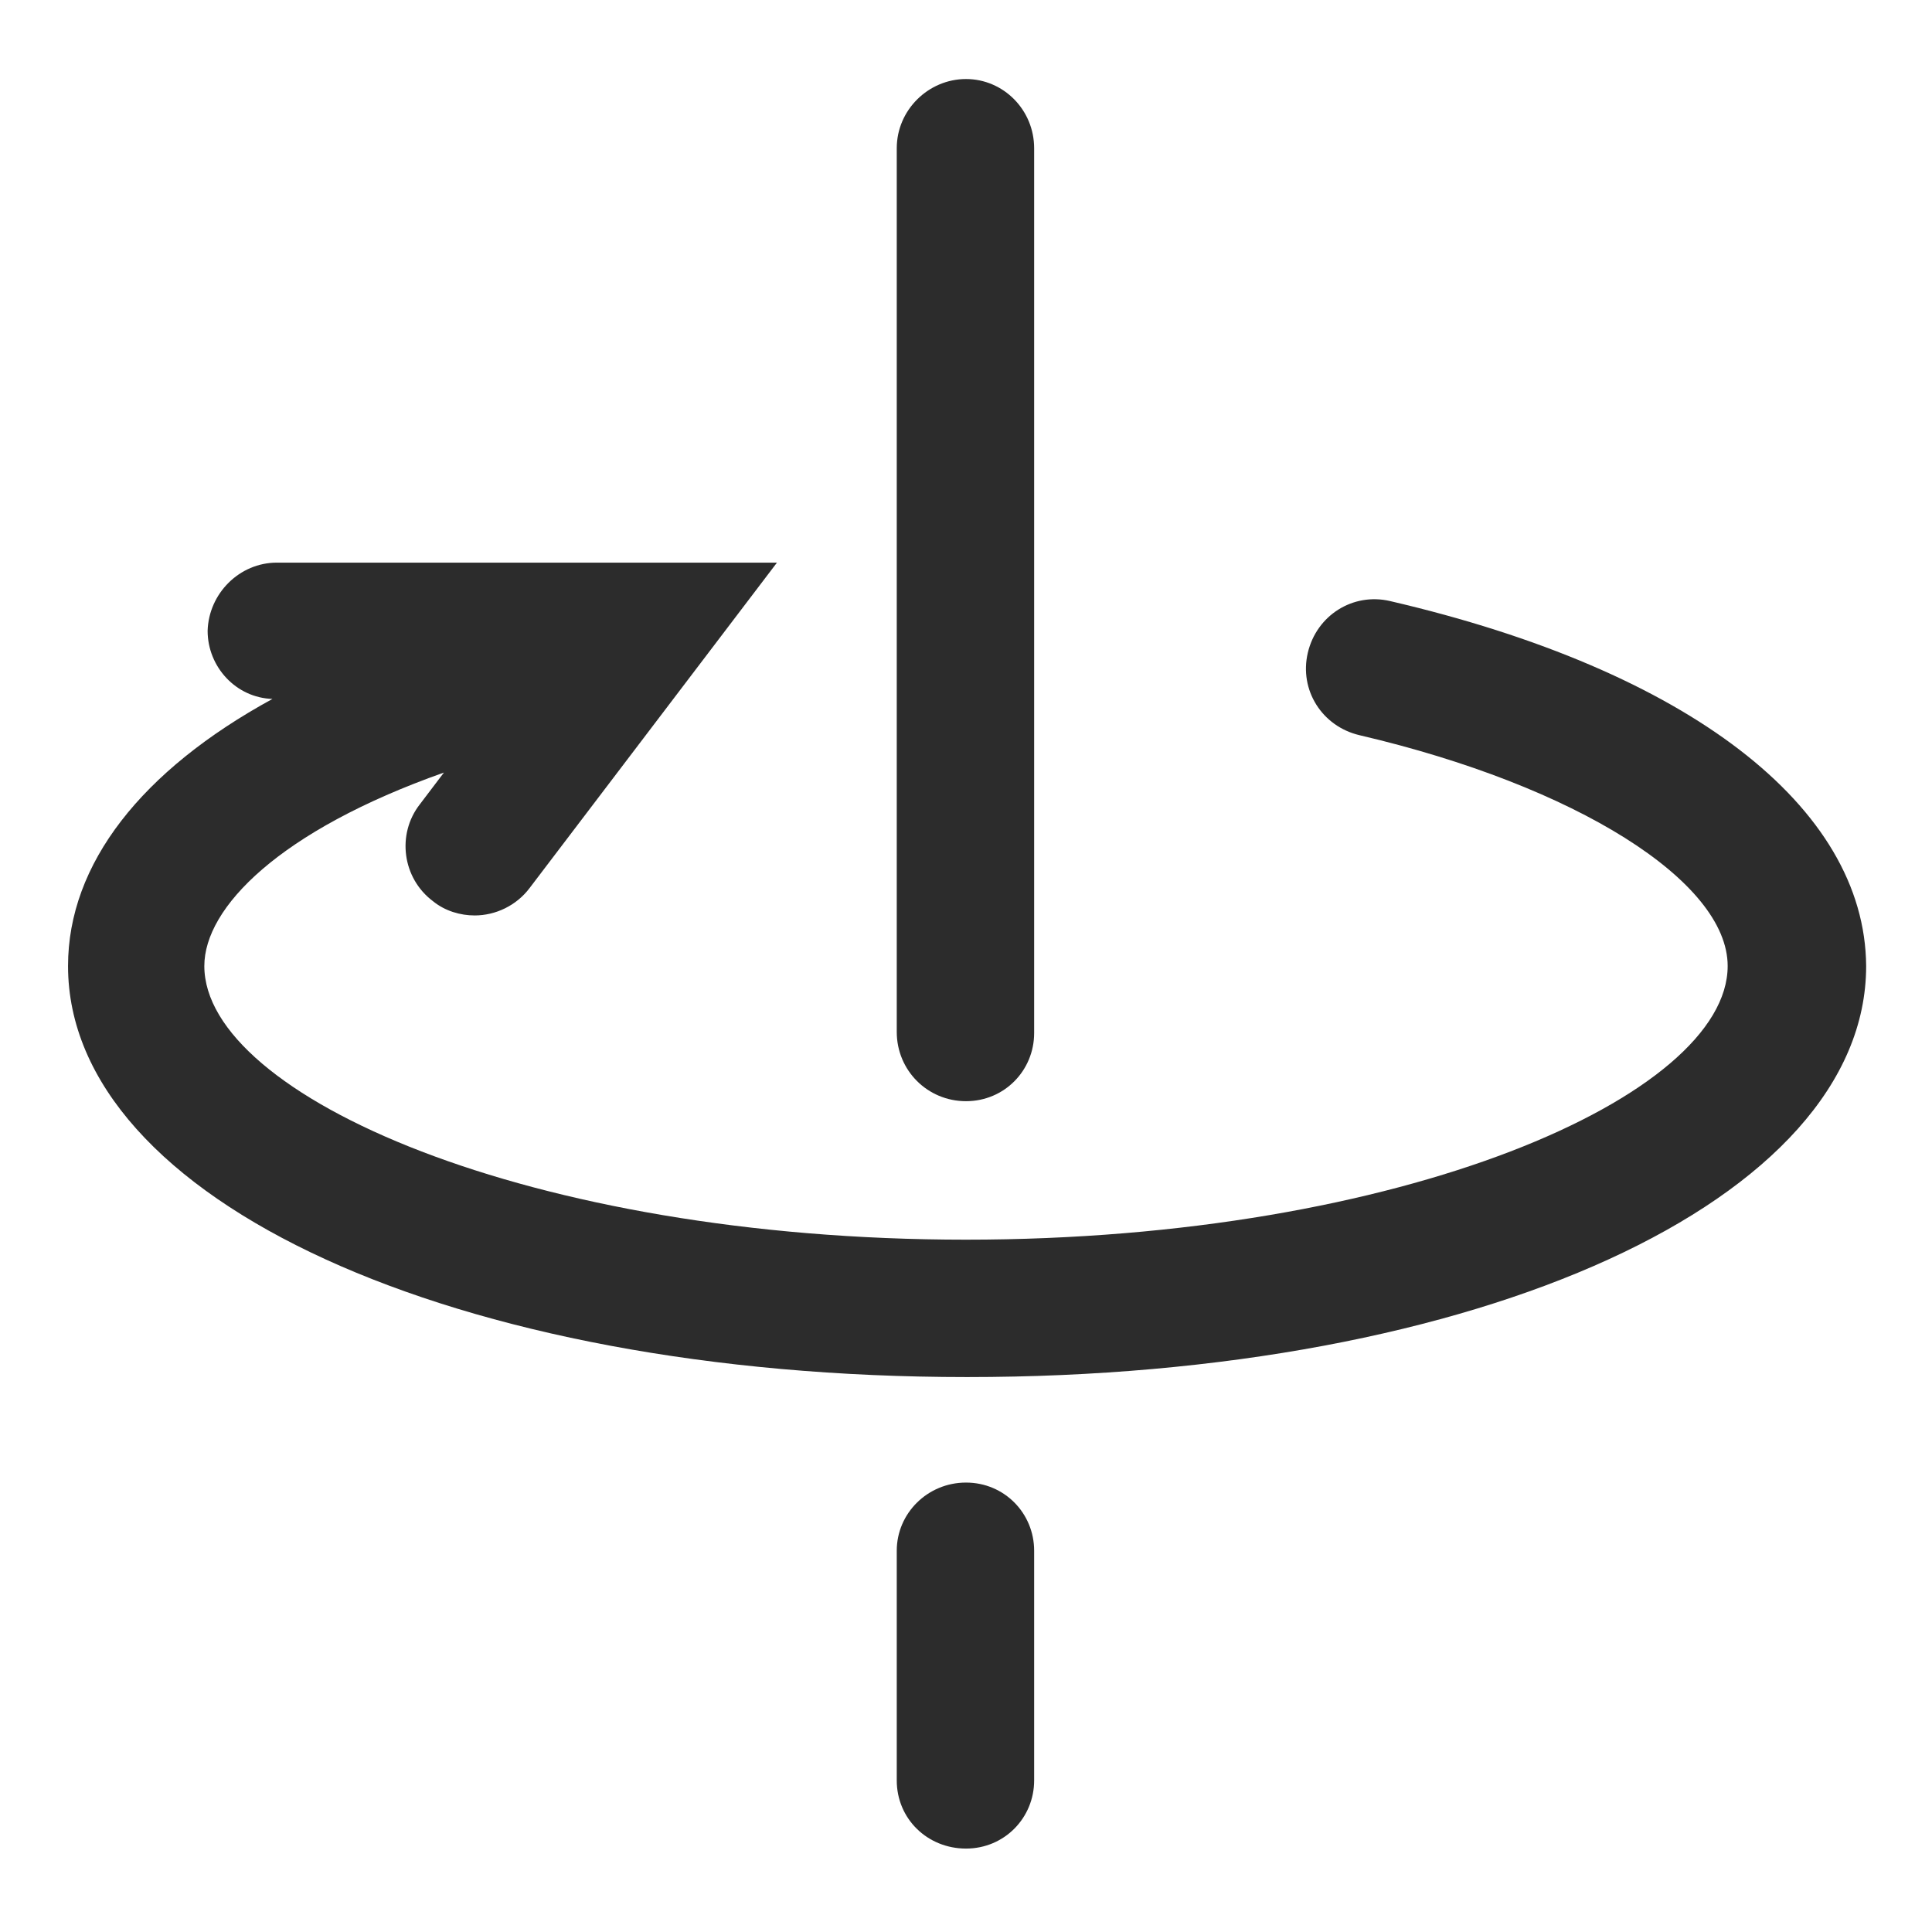 <?xml version="1.0" standalone="no"?><!DOCTYPE svg PUBLIC "-//W3C//DTD SVG 1.1//EN" "http://www.w3.org/Graphics/SVG/1.1/DTD/svg11.dtd"><svg t="1689824866730" class="icon" viewBox="0 0 1024 1024" version="1.1" xmlns="http://www.w3.org/2000/svg" p-id="16693" xmlns:xlink="http://www.w3.org/1999/xlink" width="200" height="200"><path d="M512 785.795c-20.389 0-36.7 16.311-36.7 36.118v121.751c0 20.389 16.311 36.118 36.7 36.118s36.118-16.311 36.118-36.118v-121.751c0-19.806-15.729-36.118-36.118-36.118zM512 583.653c20.389 0 36.118-16.311 36.118-36.118V78.589c0-20.389-16.311-36.7-36.118-36.7s-36.7 16.311-36.7 36.7V546.953c0 20.389 16.311 36.7 36.7 36.7z" fill="#2c2c2c" p-id="16694"></path><path d="M736.861 318.596c-19.806-4.66-39.03 7.573-43.691 27.379-4.66 19.806 7.573 39.03 27.379 43.691 114.761 26.797 195.152 77.478 195.152 122.334 0 68.74-172.432 145.053-403.702 145.053S108.298 580.74 108.298 512c0-30.875 39.613-71.653 126.994-102.527l-12.816 16.894c-12.233 15.729-9.321 39.03 6.991 51.264 6.408 5.243 14.564 7.573 22.137 7.573 11.068 0 22.137-5.243 29.127-14.564l131.072-172.432H146.746c-19.806 0-36.118 16.311-36.7 36.118 0 19.224 15.146 35.535 34.37 36.118-69.323 37.865-108.353 87.381-108.353 141.558 0 124.081 205.055 217.871 476.52 217.871s476.52-93.789 476.52-217.871c-0.583-84.469-94.372-156.704-252.241-193.404z" fill="#2c2c2c" p-id="16695"></path></svg>